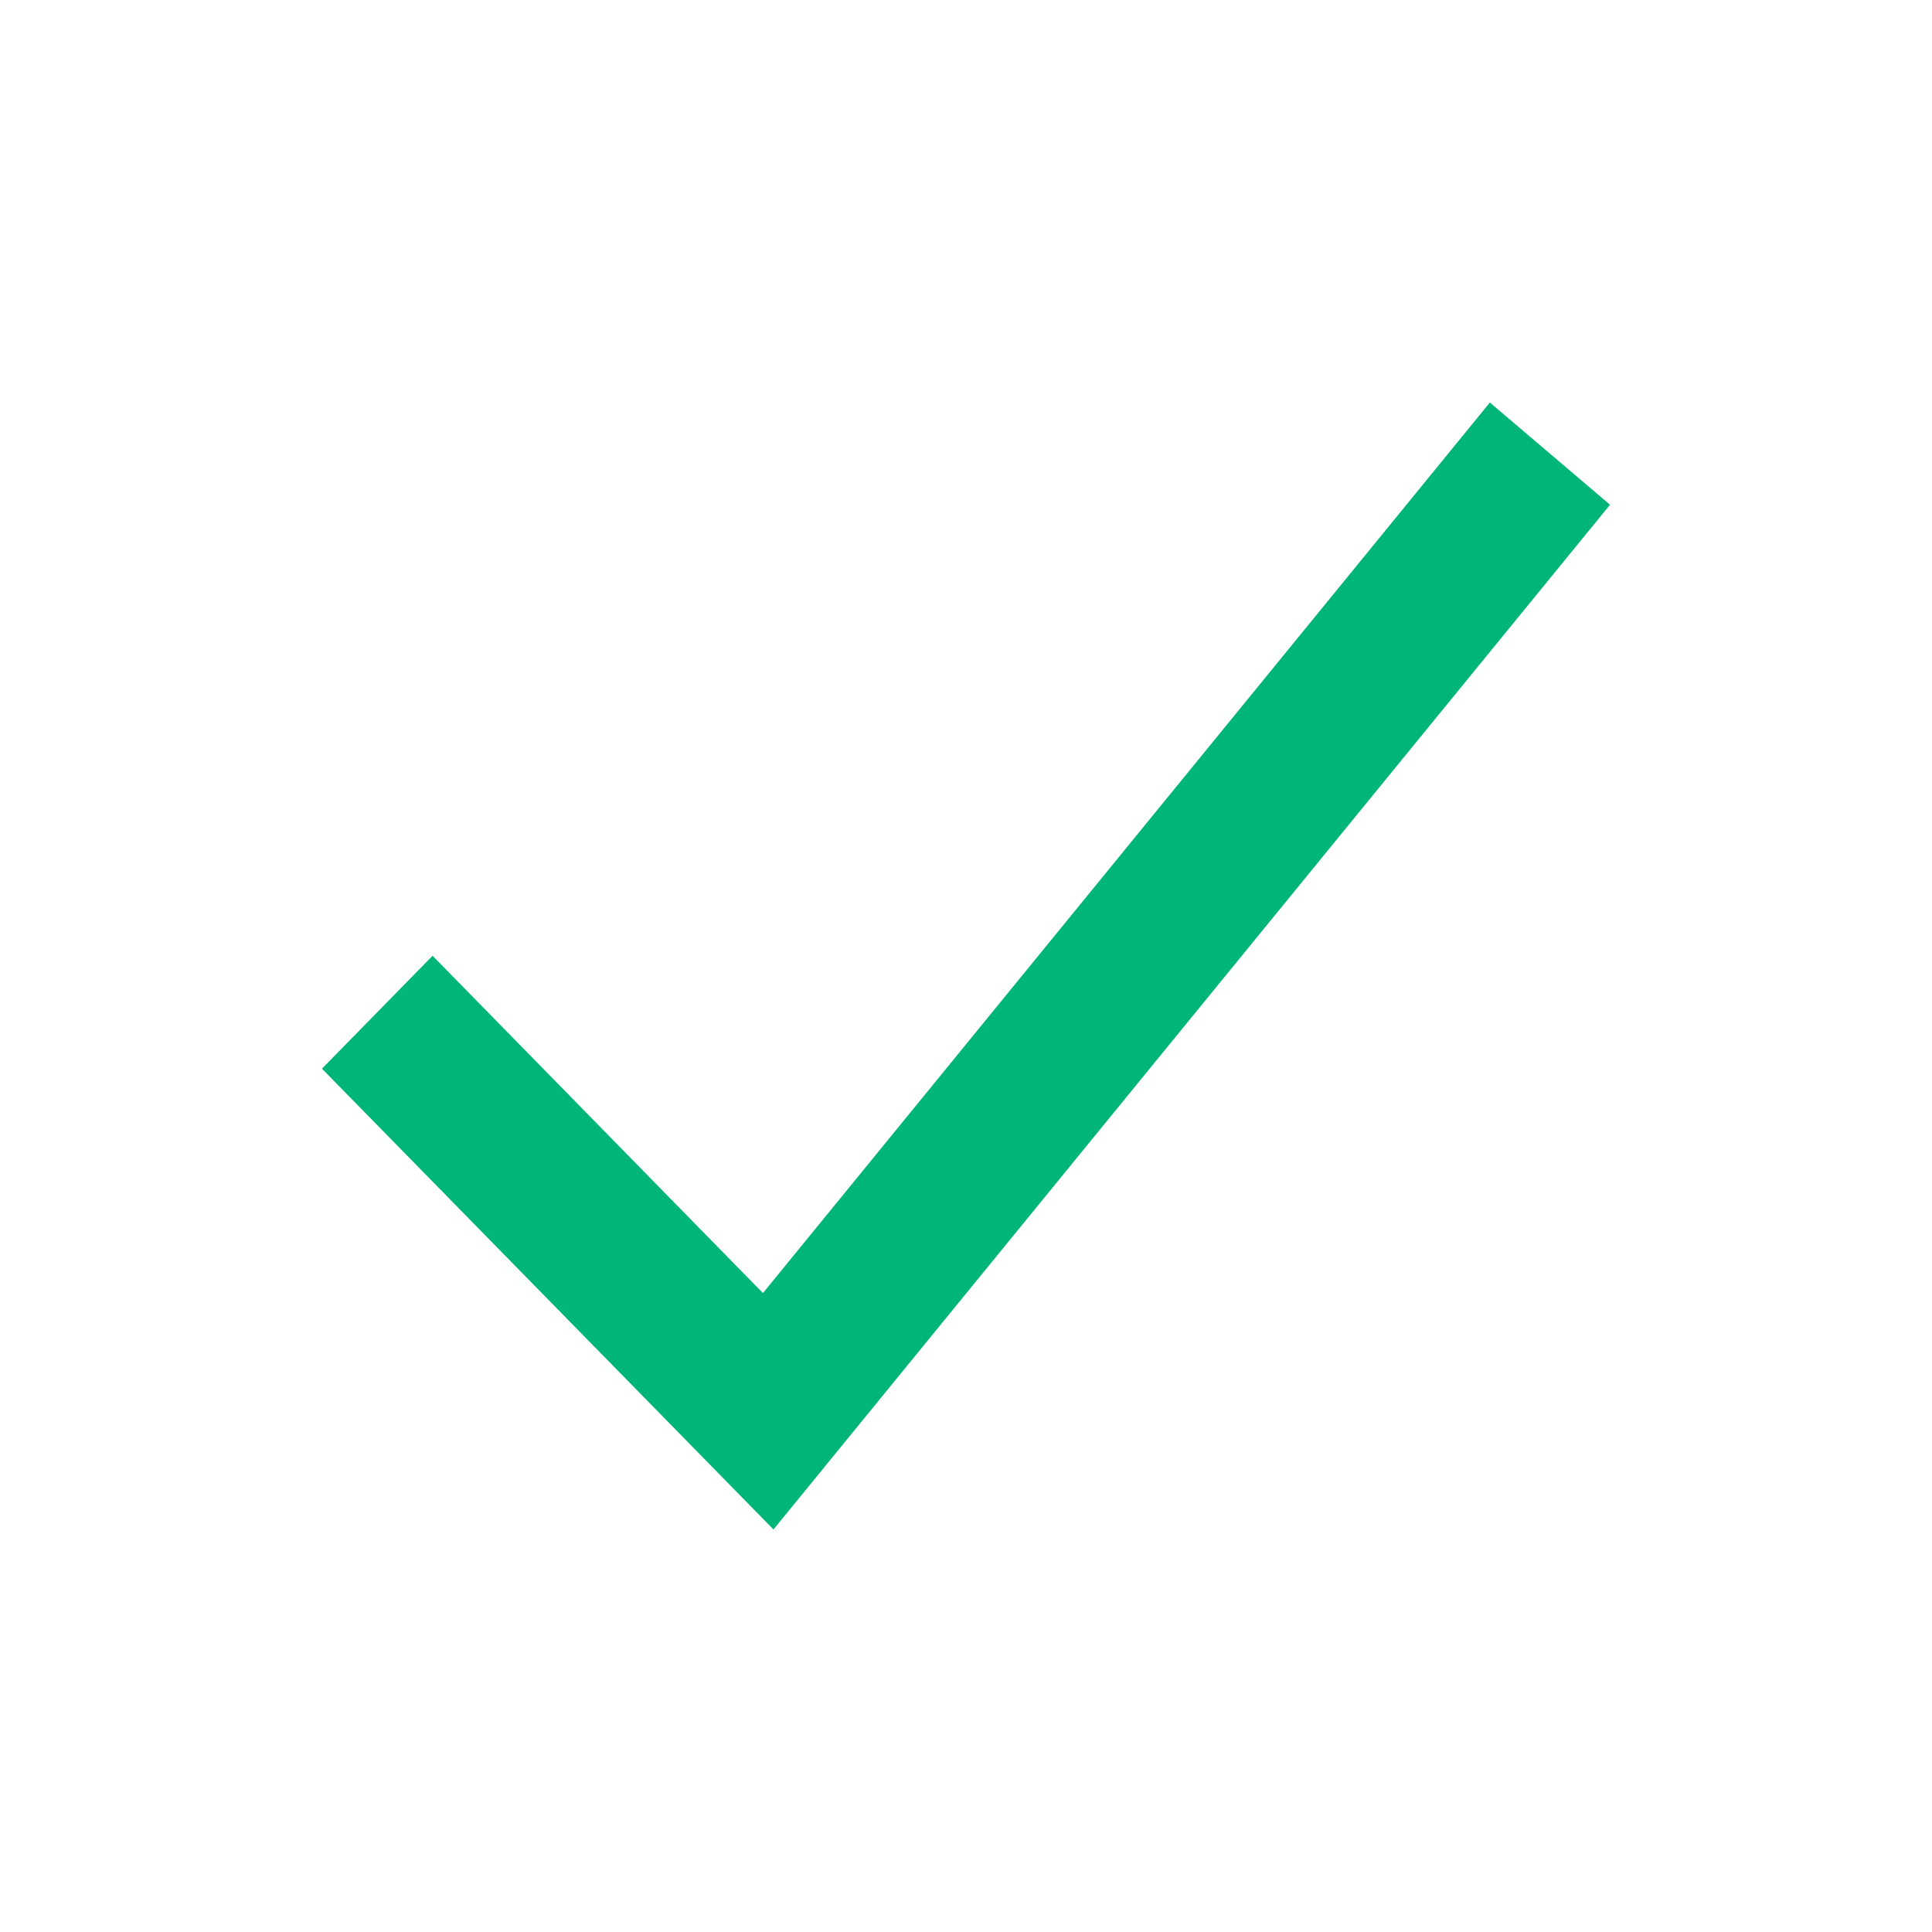 <svg xmlns="http://www.w3.org/2000/svg" xmlns:xlink="http://www.w3.org/1999/xlink" fill="none" version="1.1" width="20" height="20" viewBox="0 0 20 20"><defs><clipPath id="master_svg0_134_07427"><rect x="0" y="0" width="20" height="20" rx="0"/></clipPath></defs><g clip-path="url(#master_svg0_134_07427)"><g><path d="M7.898,13.386L15.423,4.167L16.667,5.225L8.007,15.833L3.333,11.063L4.478,9.894L7.898,13.386Z" fill="#00B578" fill-opacity="1" style="mix-blend-mode:passthrough"/></g></g></svg>